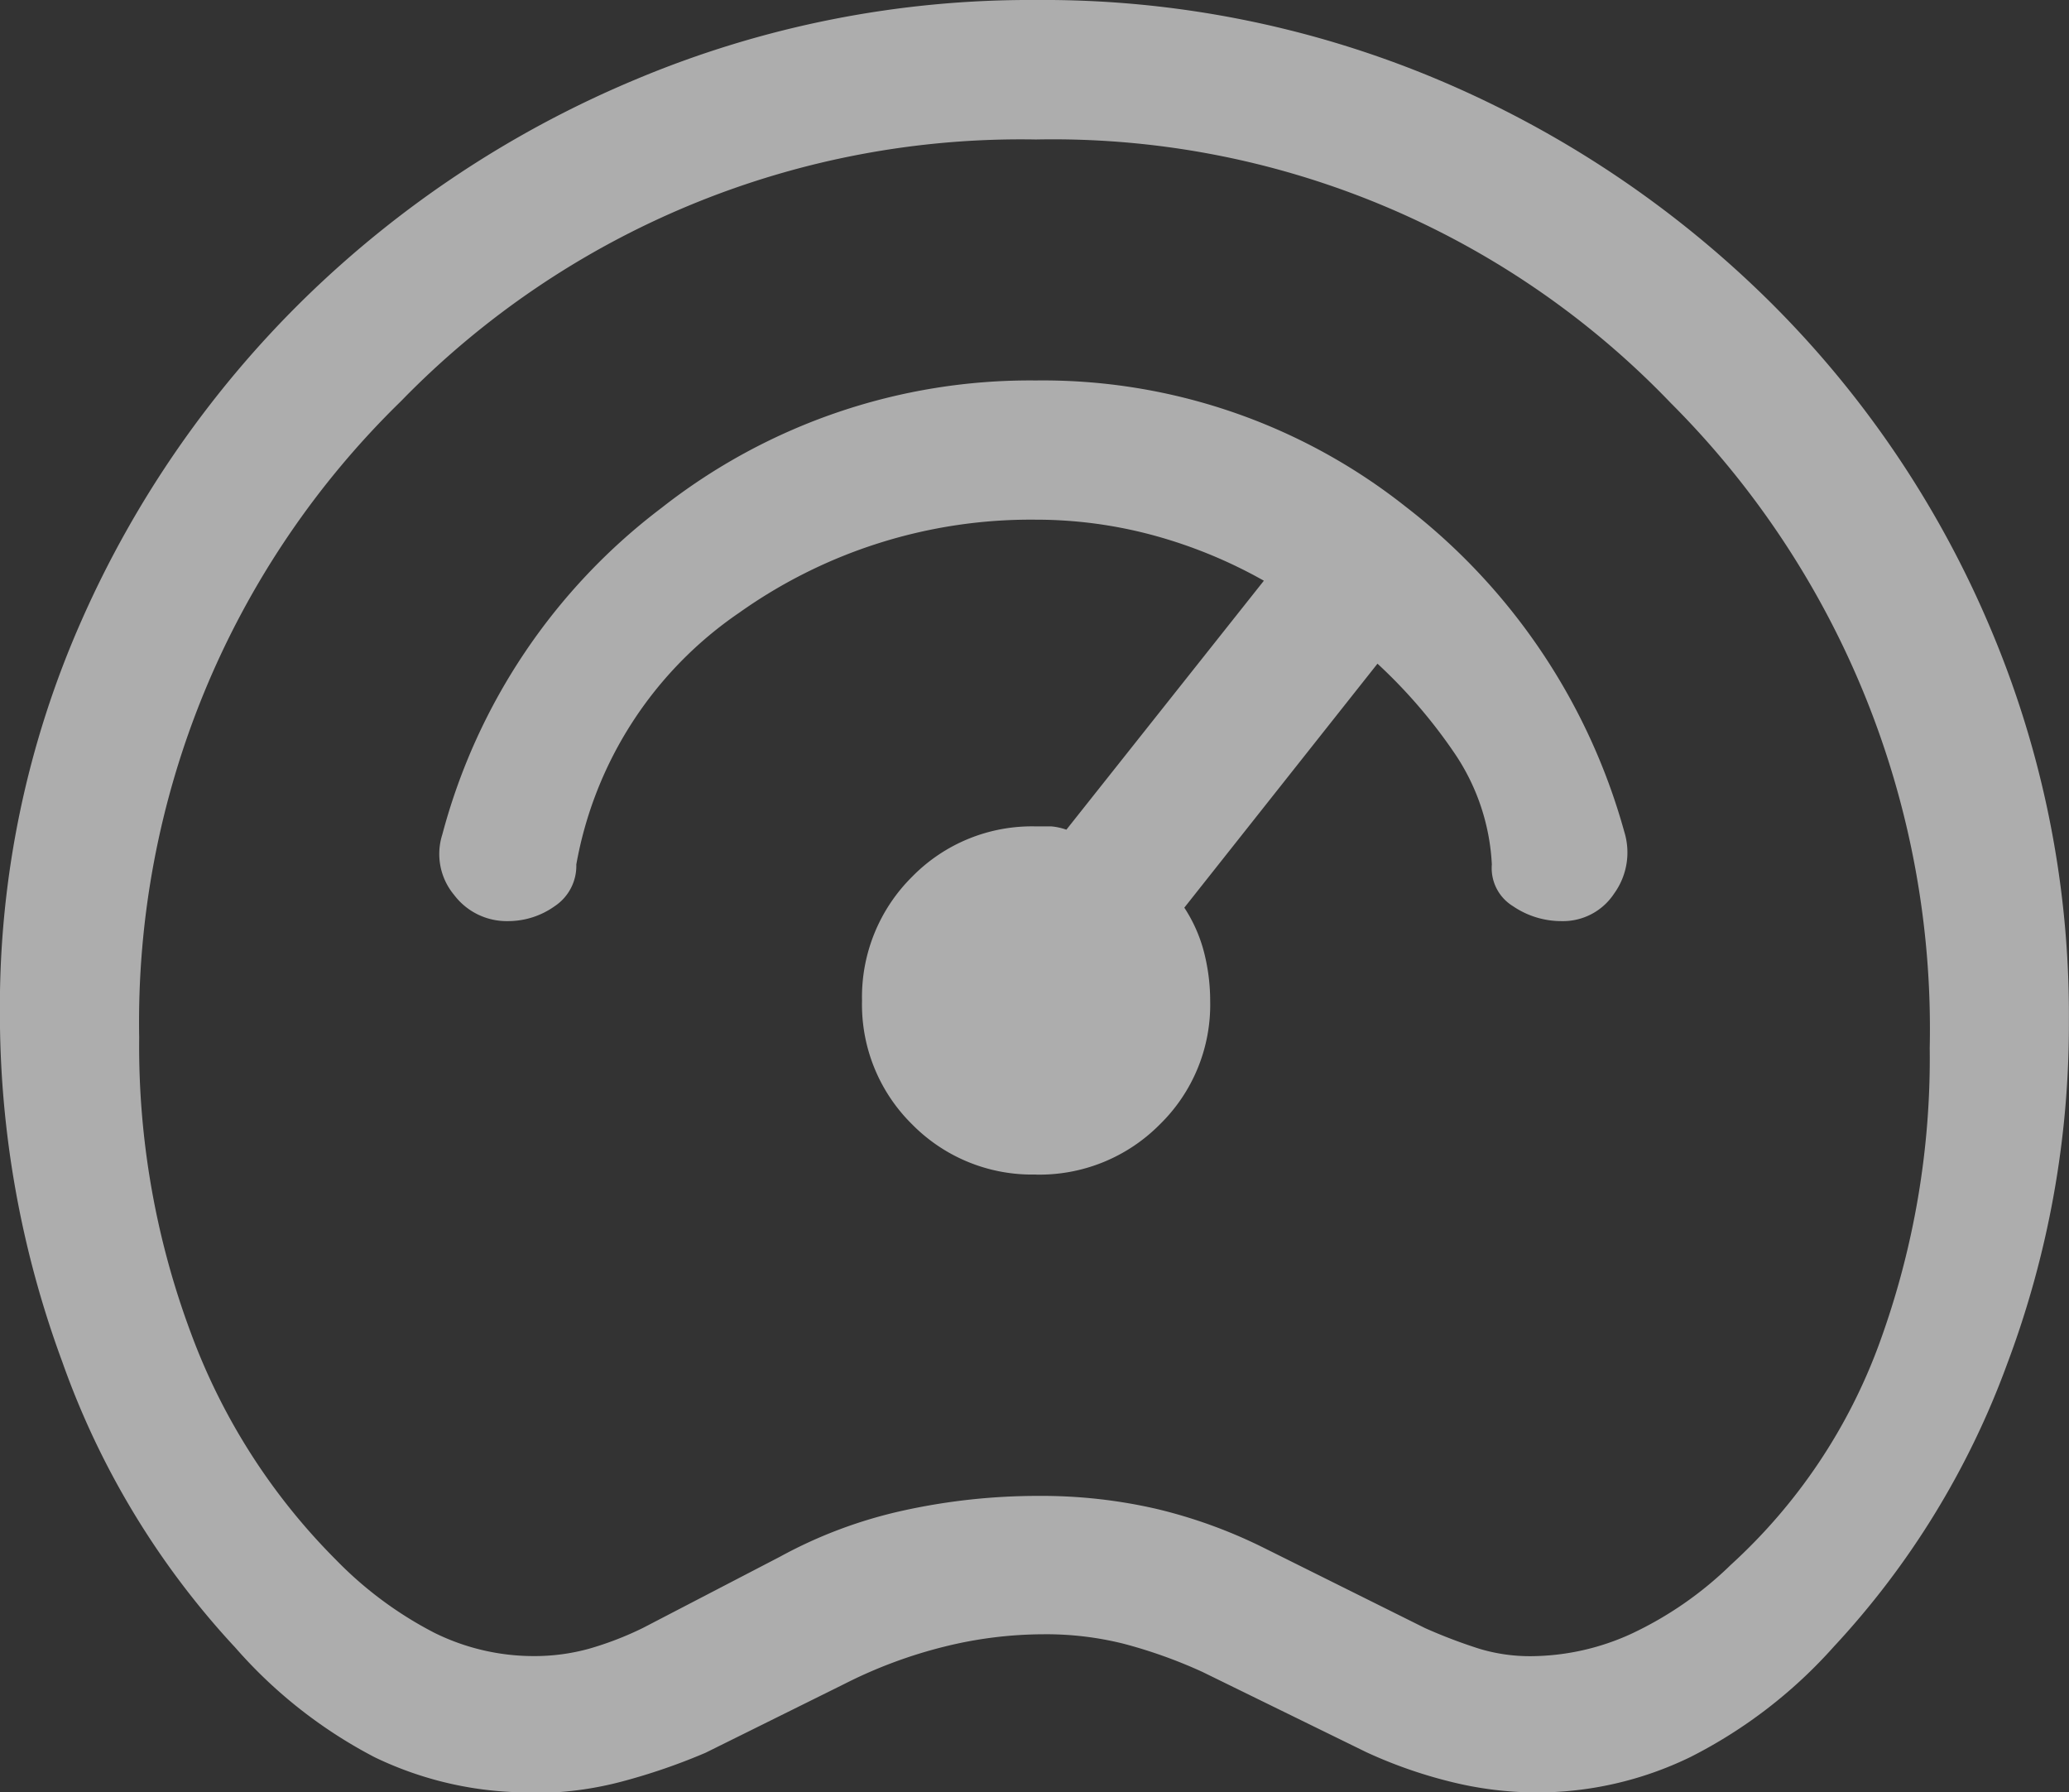 <svg xmlns="http://www.w3.org/2000/svg" width="22" height="19.056" viewBox="0 0 22 19.056">
  <rect x="0" y="0" width="22" height="19.056" fill="#333333" stroke="none"/>
  <path id="readiness_score_FILL0_wght300_GRAD-25_opsz20" d="M128.745-769.673a3.766,3.766,0,0,1-1.682-.373,5.075,5.075,0,0,1-1.481-1.164,8.731,8.731,0,0,1-1.843-3.044,10.678,10.678,0,0,1-.662-3.713,10.136,10.136,0,0,1,.871-4.172,11,11,0,0,1,2.378-3.426,11.227,11.227,0,0,1,3.508-2.318,10.821,10.821,0,0,1,4.258-.846,10.8,10.8,0,0,1,4.277.847,11.188,11.188,0,0,1,3.495,2.328,10.793,10.793,0,0,1,2.36,3.461,10.531,10.531,0,0,1,.853,4.214,10.257,10.257,0,0,1-.661,3.663,8.886,8.886,0,0,1-1.84,2.995,5.16,5.16,0,0,1-1.523,1.172,3.733,3.733,0,0,1-1.636.377,3.818,3.818,0,0,1-.91-.113,4.983,4.983,0,0,1-.9-.315l-1.744-.854a5.2,5.2,0,0,0-.84-.3,3.39,3.39,0,0,0-.849-.1,4.406,4.406,0,0,0-1.064.134,5,5,0,0,0-1.055.395l-1.475.731a6.514,6.514,0,0,1-.89.306,3.658,3.658,0,0,1-.945.122Zm.006-1.449a2.183,2.183,0,0,0,.586-.077,3.463,3.463,0,0,0,.577-.222l1.455-.756a4.938,4.938,0,0,1,1.321-.494,6.663,6.663,0,0,1,1.433-.154,5.441,5.441,0,0,1,1.256.139,5.324,5.324,0,0,1,1.145.417l1.706.849a5.531,5.531,0,0,0,.581.221,1.866,1.866,0,0,0,.55.078,2.594,2.594,0,0,0,1.059-.236,3.855,3.855,0,0,0,1.063-.736,5.941,5.941,0,0,0,1.582-2.363,8.836,8.836,0,0,0,.532-3.131,9.407,9.407,0,0,0-2.755-6.859,9.1,9.1,0,0,0-6.749-2.8,9.192,9.192,0,0,0-6.753,2.784,9.212,9.212,0,0,0-2.782,6.765,8.708,8.708,0,0,0,.549,3.138,6.68,6.68,0,0,0,1.543,2.413,4.042,4.042,0,0,0,1.046.776A2.383,2.383,0,0,0,128.752-771.122ZM134.093-779.2Zm0,2.959a1.8,1.8,0,0,0,1.317-.533,1.778,1.778,0,0,0,.536-1.313,2.088,2.088,0,0,0-.064-.513,1.582,1.582,0,0,0-.211-.479l2.054-2.594a5.517,5.517,0,0,1,.822.956,2.307,2.307,0,0,1,.394,1.179.473.473,0,0,0,.223.442.912.912,0,0,0,.52.16.65.65,0,0,0,.558-.294.745.745,0,0,0,.107-.657,6.582,6.582,0,0,0-2.324-3.455,6.216,6.216,0,0,0-3.935-1.342,6.339,6.339,0,0,0-3.977,1.354,6.414,6.414,0,0,0-2.332,3.474.679.679,0,0,0,.126.642.7.7,0,0,0,.571.278.854.854,0,0,0,.5-.16.514.514,0,0,0,.228-.442,4.114,4.114,0,0,1,1.734-2.678,5.352,5.352,0,0,1,3.149-.988,4.777,4.777,0,0,1,1.252.166,5.117,5.117,0,0,1,1.176.483l-2.1,2.647a.651.651,0,0,0-.16-.035h-.166a1.782,1.782,0,0,0-1.314.535,1.8,1.8,0,0,0-.533,1.318,1.787,1.787,0,0,0,.534,1.316A1.788,1.788,0,0,0,134.094-776.242Z" transform="translate(-123.078 788.729)" fill="#fff" opacity="0.6"/>
</svg>
